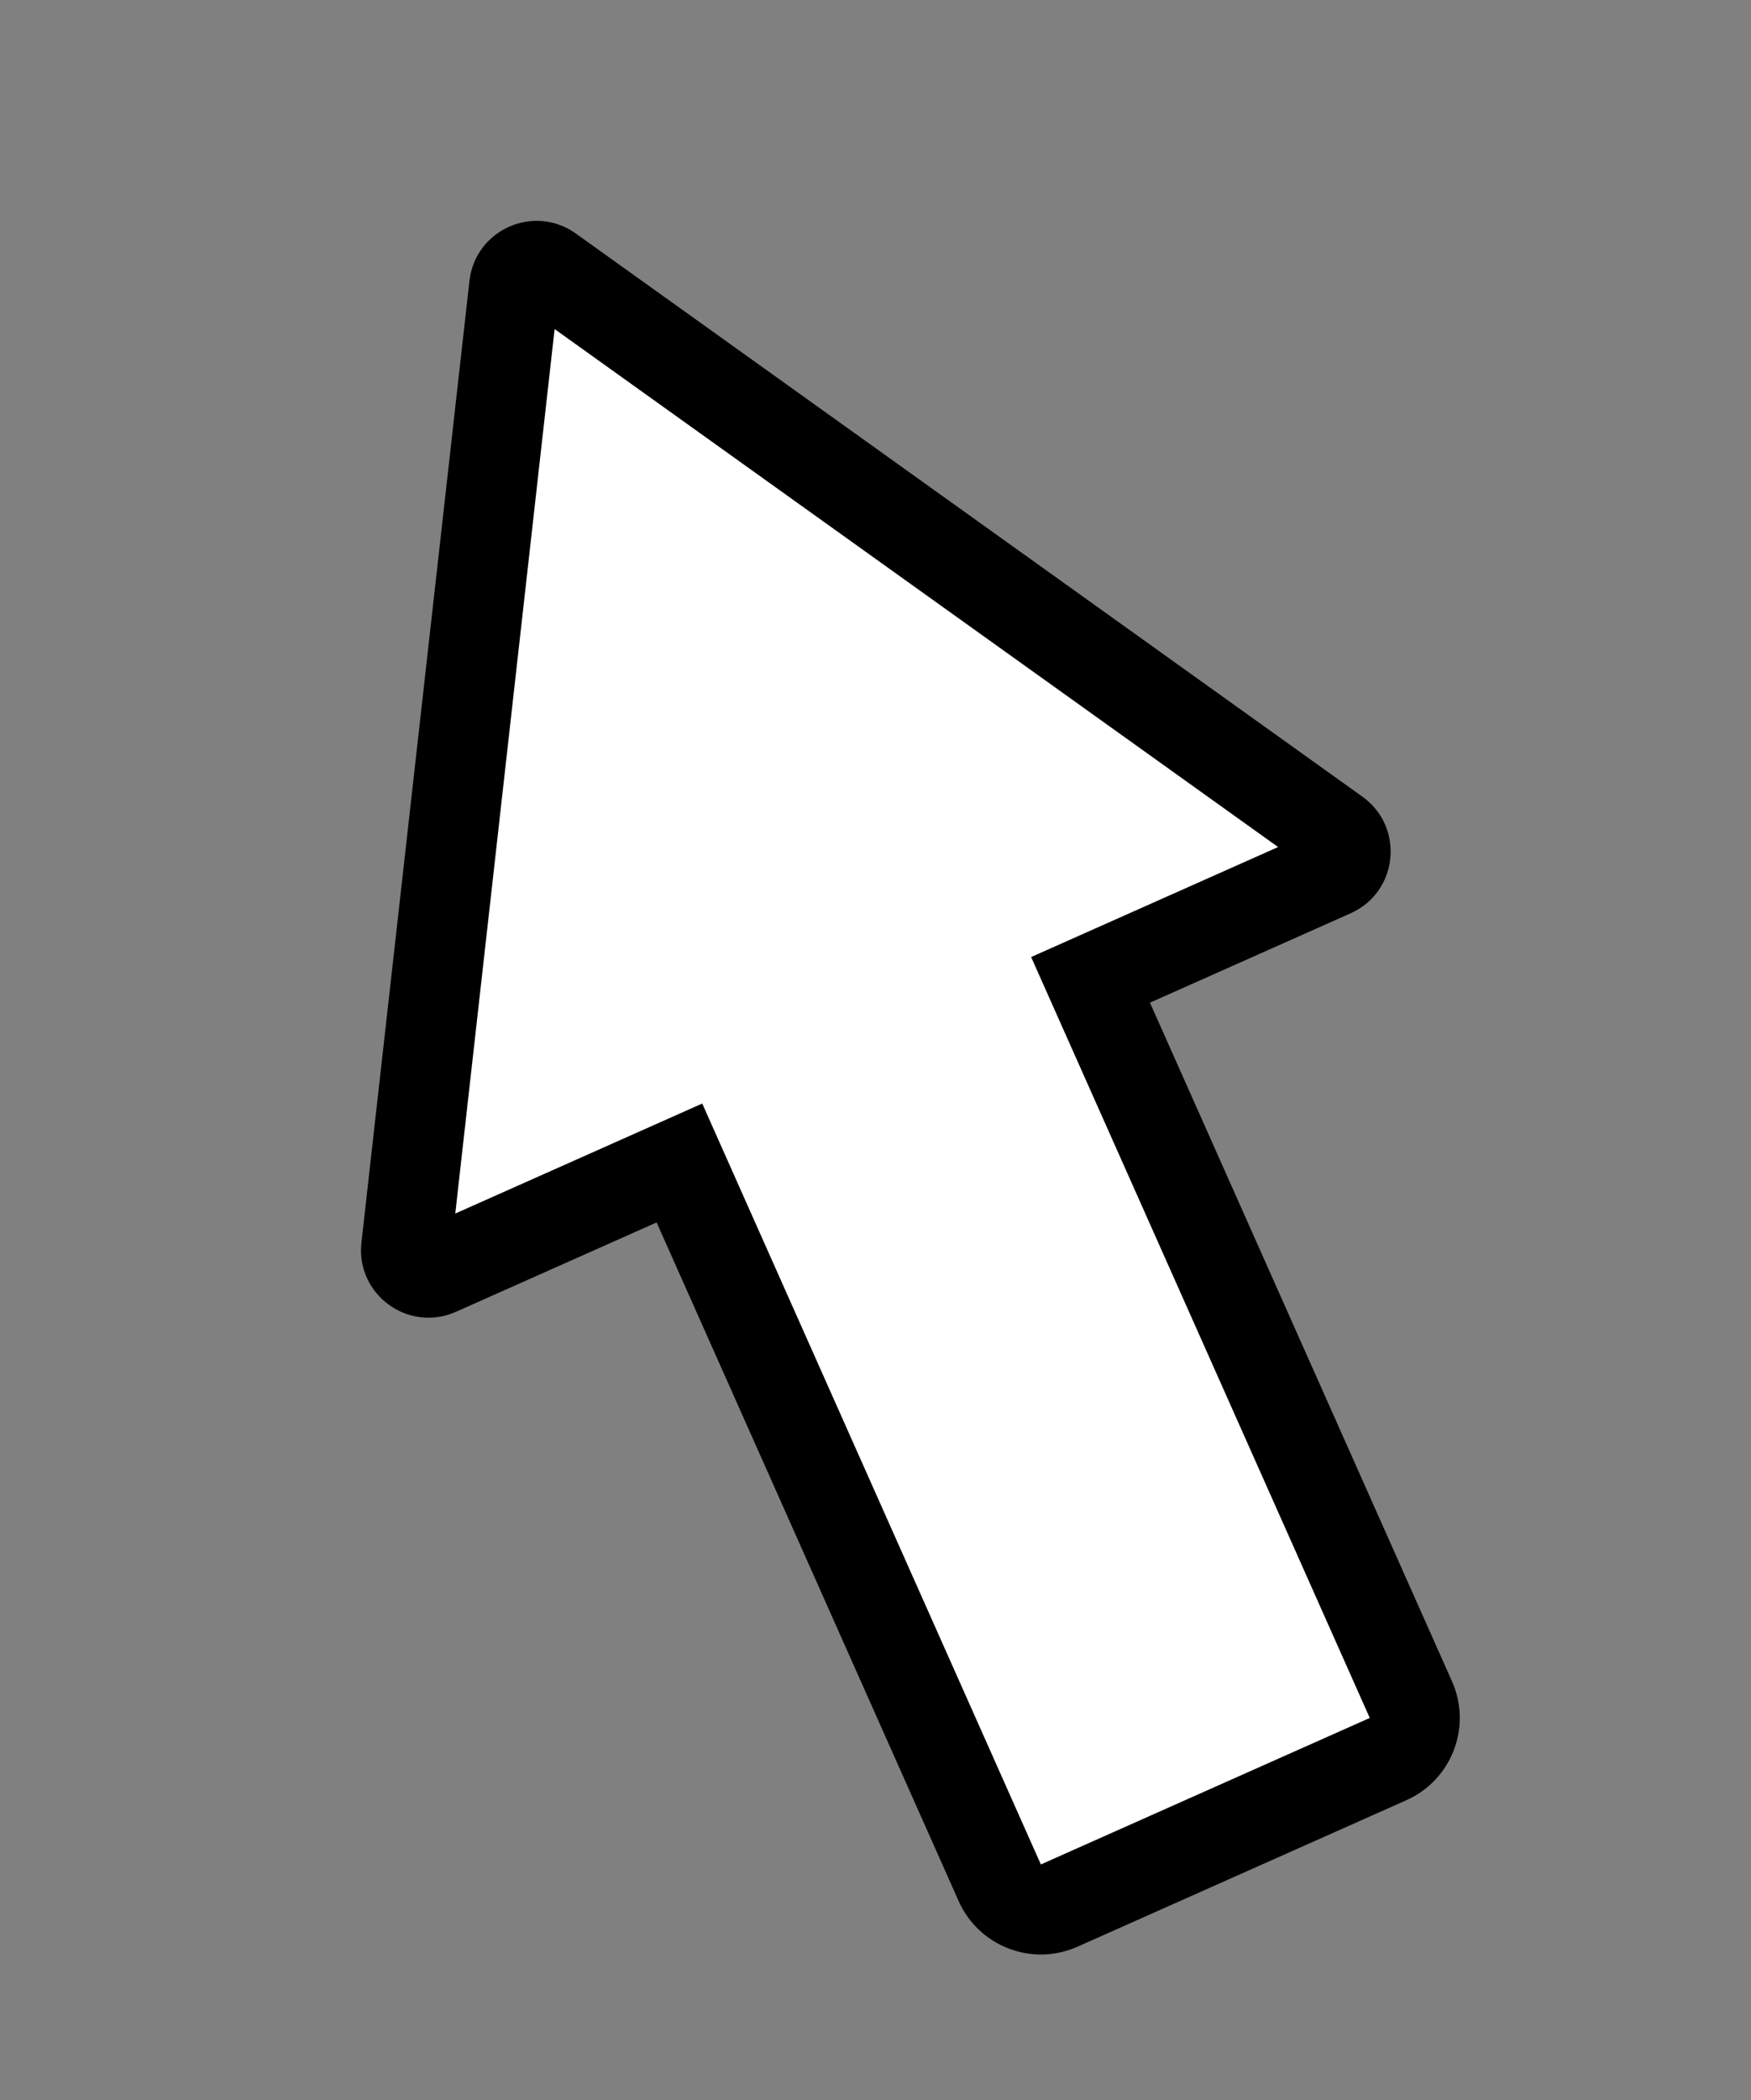 <svg xmlns="http://www.w3.org/2000/svg" width="77.817" height="93.296" viewBox="0 0 77.817 93.296">
  <rect x="0" y="0" width="77.817" height="93.296" fill="#808080" stroke="none"/>
  <g id="Unión_2" data-name="Unión 2" transform="translate(-3.232 18.381) rotate(-24)" fill="#fff">
    <path d="M 35 81 L 19 81 C 17.897 81 17 80.103 17 79 L 17 46 L 17 44 L 15 44 L 5.24 44 C 4.716 44 4.459 43.648 4.372 43.497 C 4.285 43.346 4.112 42.945 4.377 42.493 L 26.137 5.421 C 26.399 4.975 26.828 4.927 27 4.927 C 27.172 4.927 27.601 4.975 27.863 5.42 L 49.623 42.493 C 49.888 42.945 49.715 43.346 49.628 43.497 C 49.542 43.648 49.284 44 48.76 44 L 39 44 L 37 44 L 37 46 L 37 79 C 37 80.103 36.103 81 35 81 Z" stroke="none"/>
    <path d="M 35 79 L 35 79 C 35 79 35 79 35 79 L 35 42 L 47.014 42 L 27 7.902 L 6.986 42 L 19 42 L 19 79 L 35 79 M 35 83 L 19 83 C 16.791 83 15 81.209 15 79 L 15 46 L 5.24 46 C 2.921 46 1.479 43.482 2.652 41.481 L 24.413 4.408 C 25.572 2.433 28.428 2.433 29.587 4.408 L 51.348 41.481 C 52.521 43.482 51.079 46 48.76 46 L 39 46 L 39 79 C 39 81.209 37.209 83 35 83 Z" stroke="none" fill="#000"/>
  </g>
</svg>
